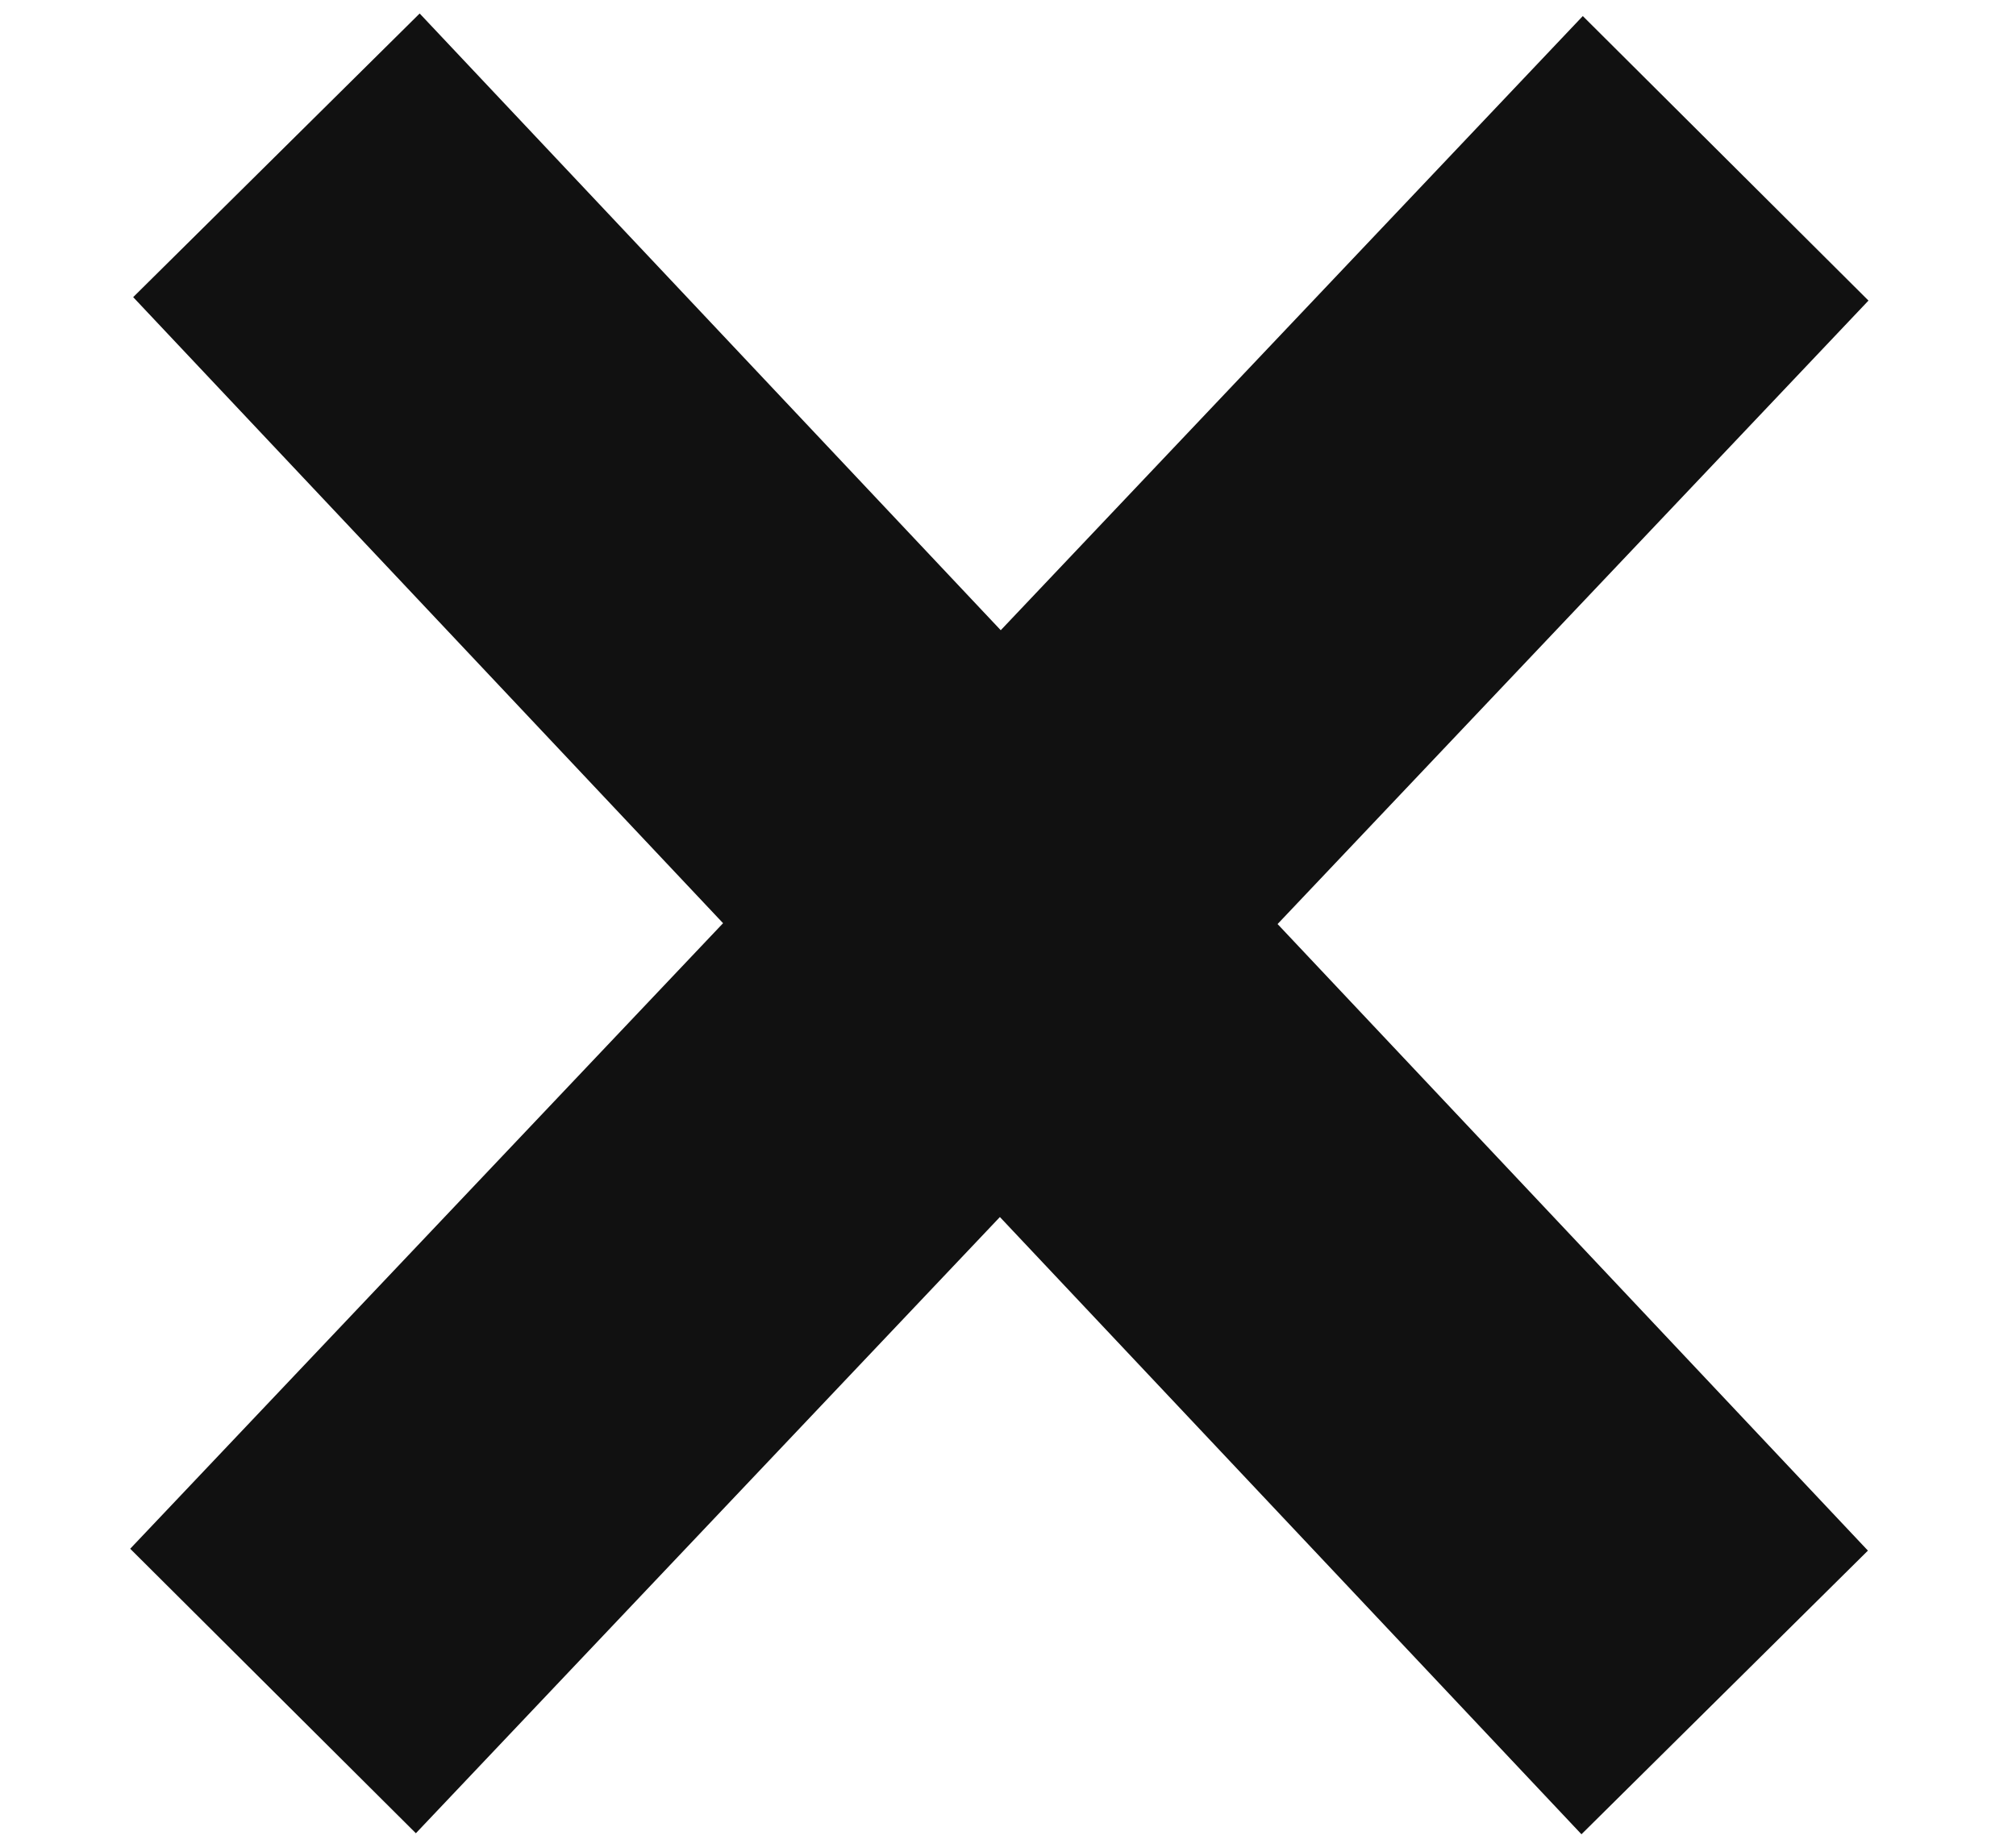 <svg width="24" height="22" viewBox="0 0 76 80" fill="none" xmlns="http://www.w3.org/2000/svg">
<path fill-rule="evenodd" clip-rule="evenodd" d="M25.665 39.971L0.129 12.865L12.531 0.584L37.686 27.286L62.883 0.695L75.25 13.014L49.67 40.008L75.226 67.136L62.825 79.417L37.649 52.693L12.367 79.373L0 67.055L25.665 39.971Z" fill="#111111"/>
</svg>
